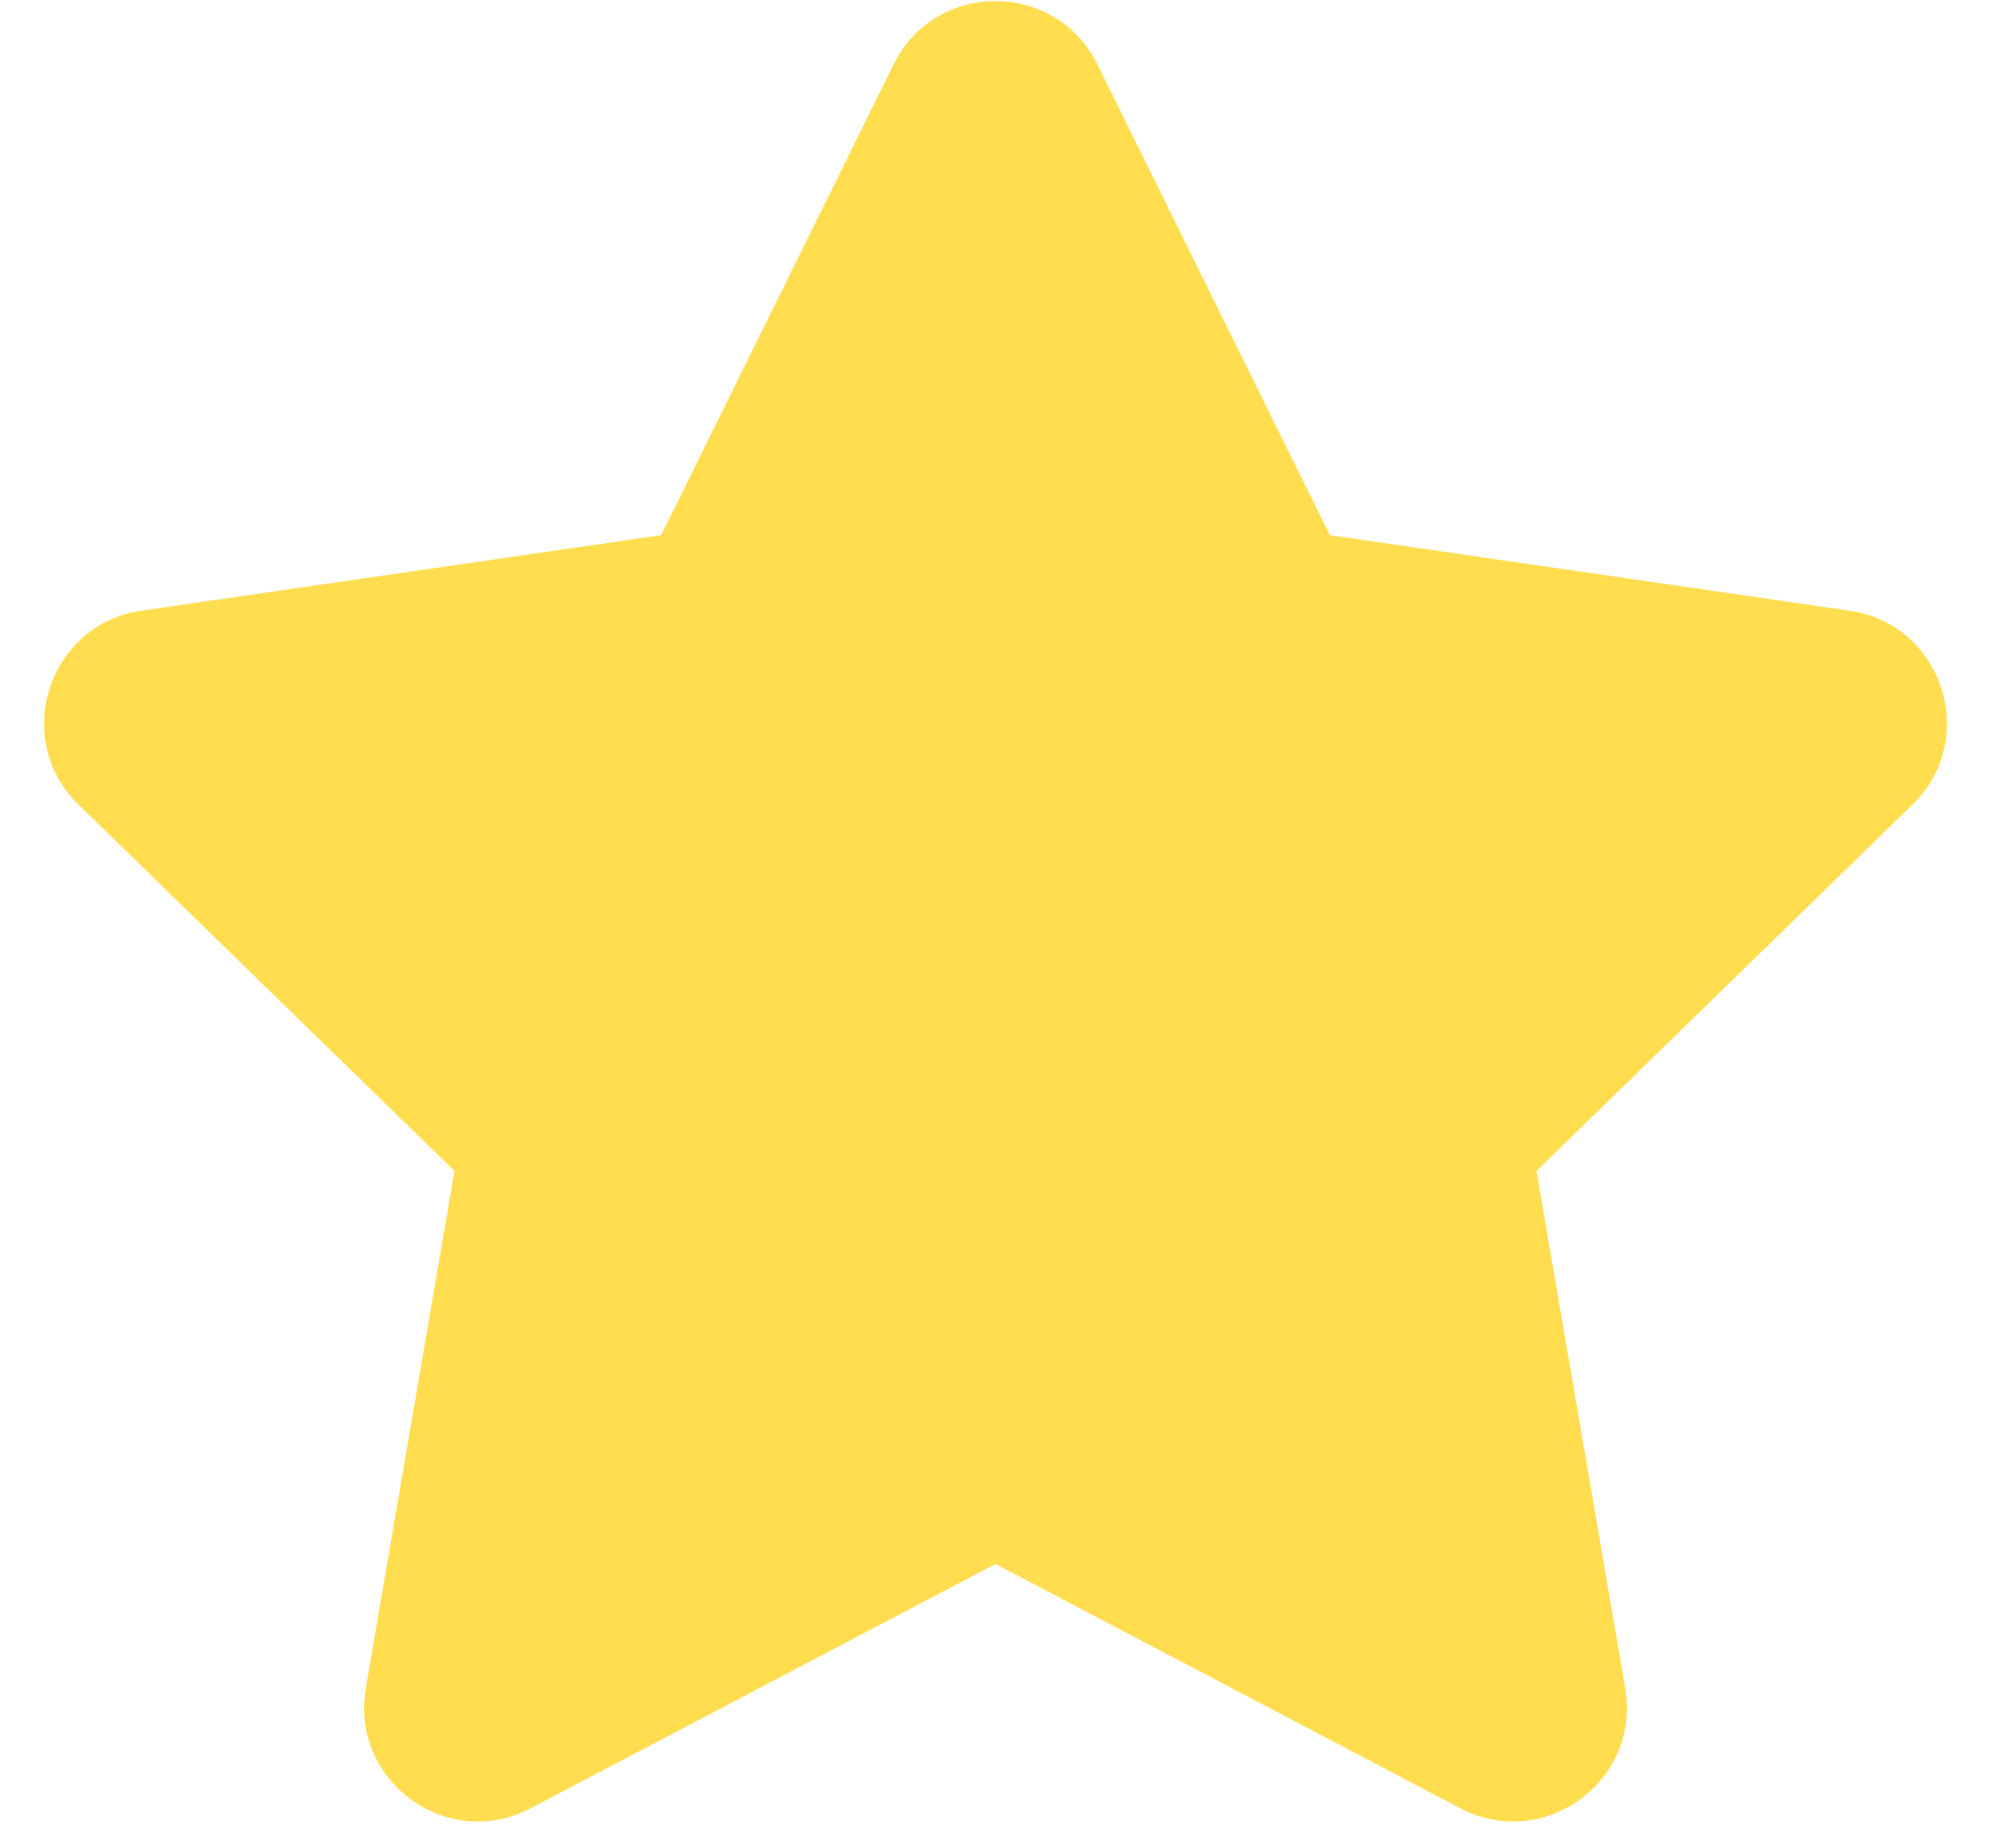 <svg width="14" height="13" viewBox="0 0 14 13" fill="none" xmlns="http://www.w3.org/2000/svg">
<path fill-rule="evenodd" clip-rule="evenodd" d="M7 11L3.732 12.718C3.146 13.026 2.46 12.528 2.572 11.874L3.196 8.236L0.552 5.659C0.077 5.197 0.34 4.39 0.996 4.295L4.649 3.764L6.283 0.454C6.576 -0.141 7.424 -0.141 7.717 0.454L9.351 3.764L13.004 4.295C13.661 4.39 13.922 5.197 13.448 5.659L10.804 8.236L11.428 11.874C11.54 12.528 10.854 13.026 10.268 12.718L7 11Z" fill="#FFDD4F"/>
</svg>
